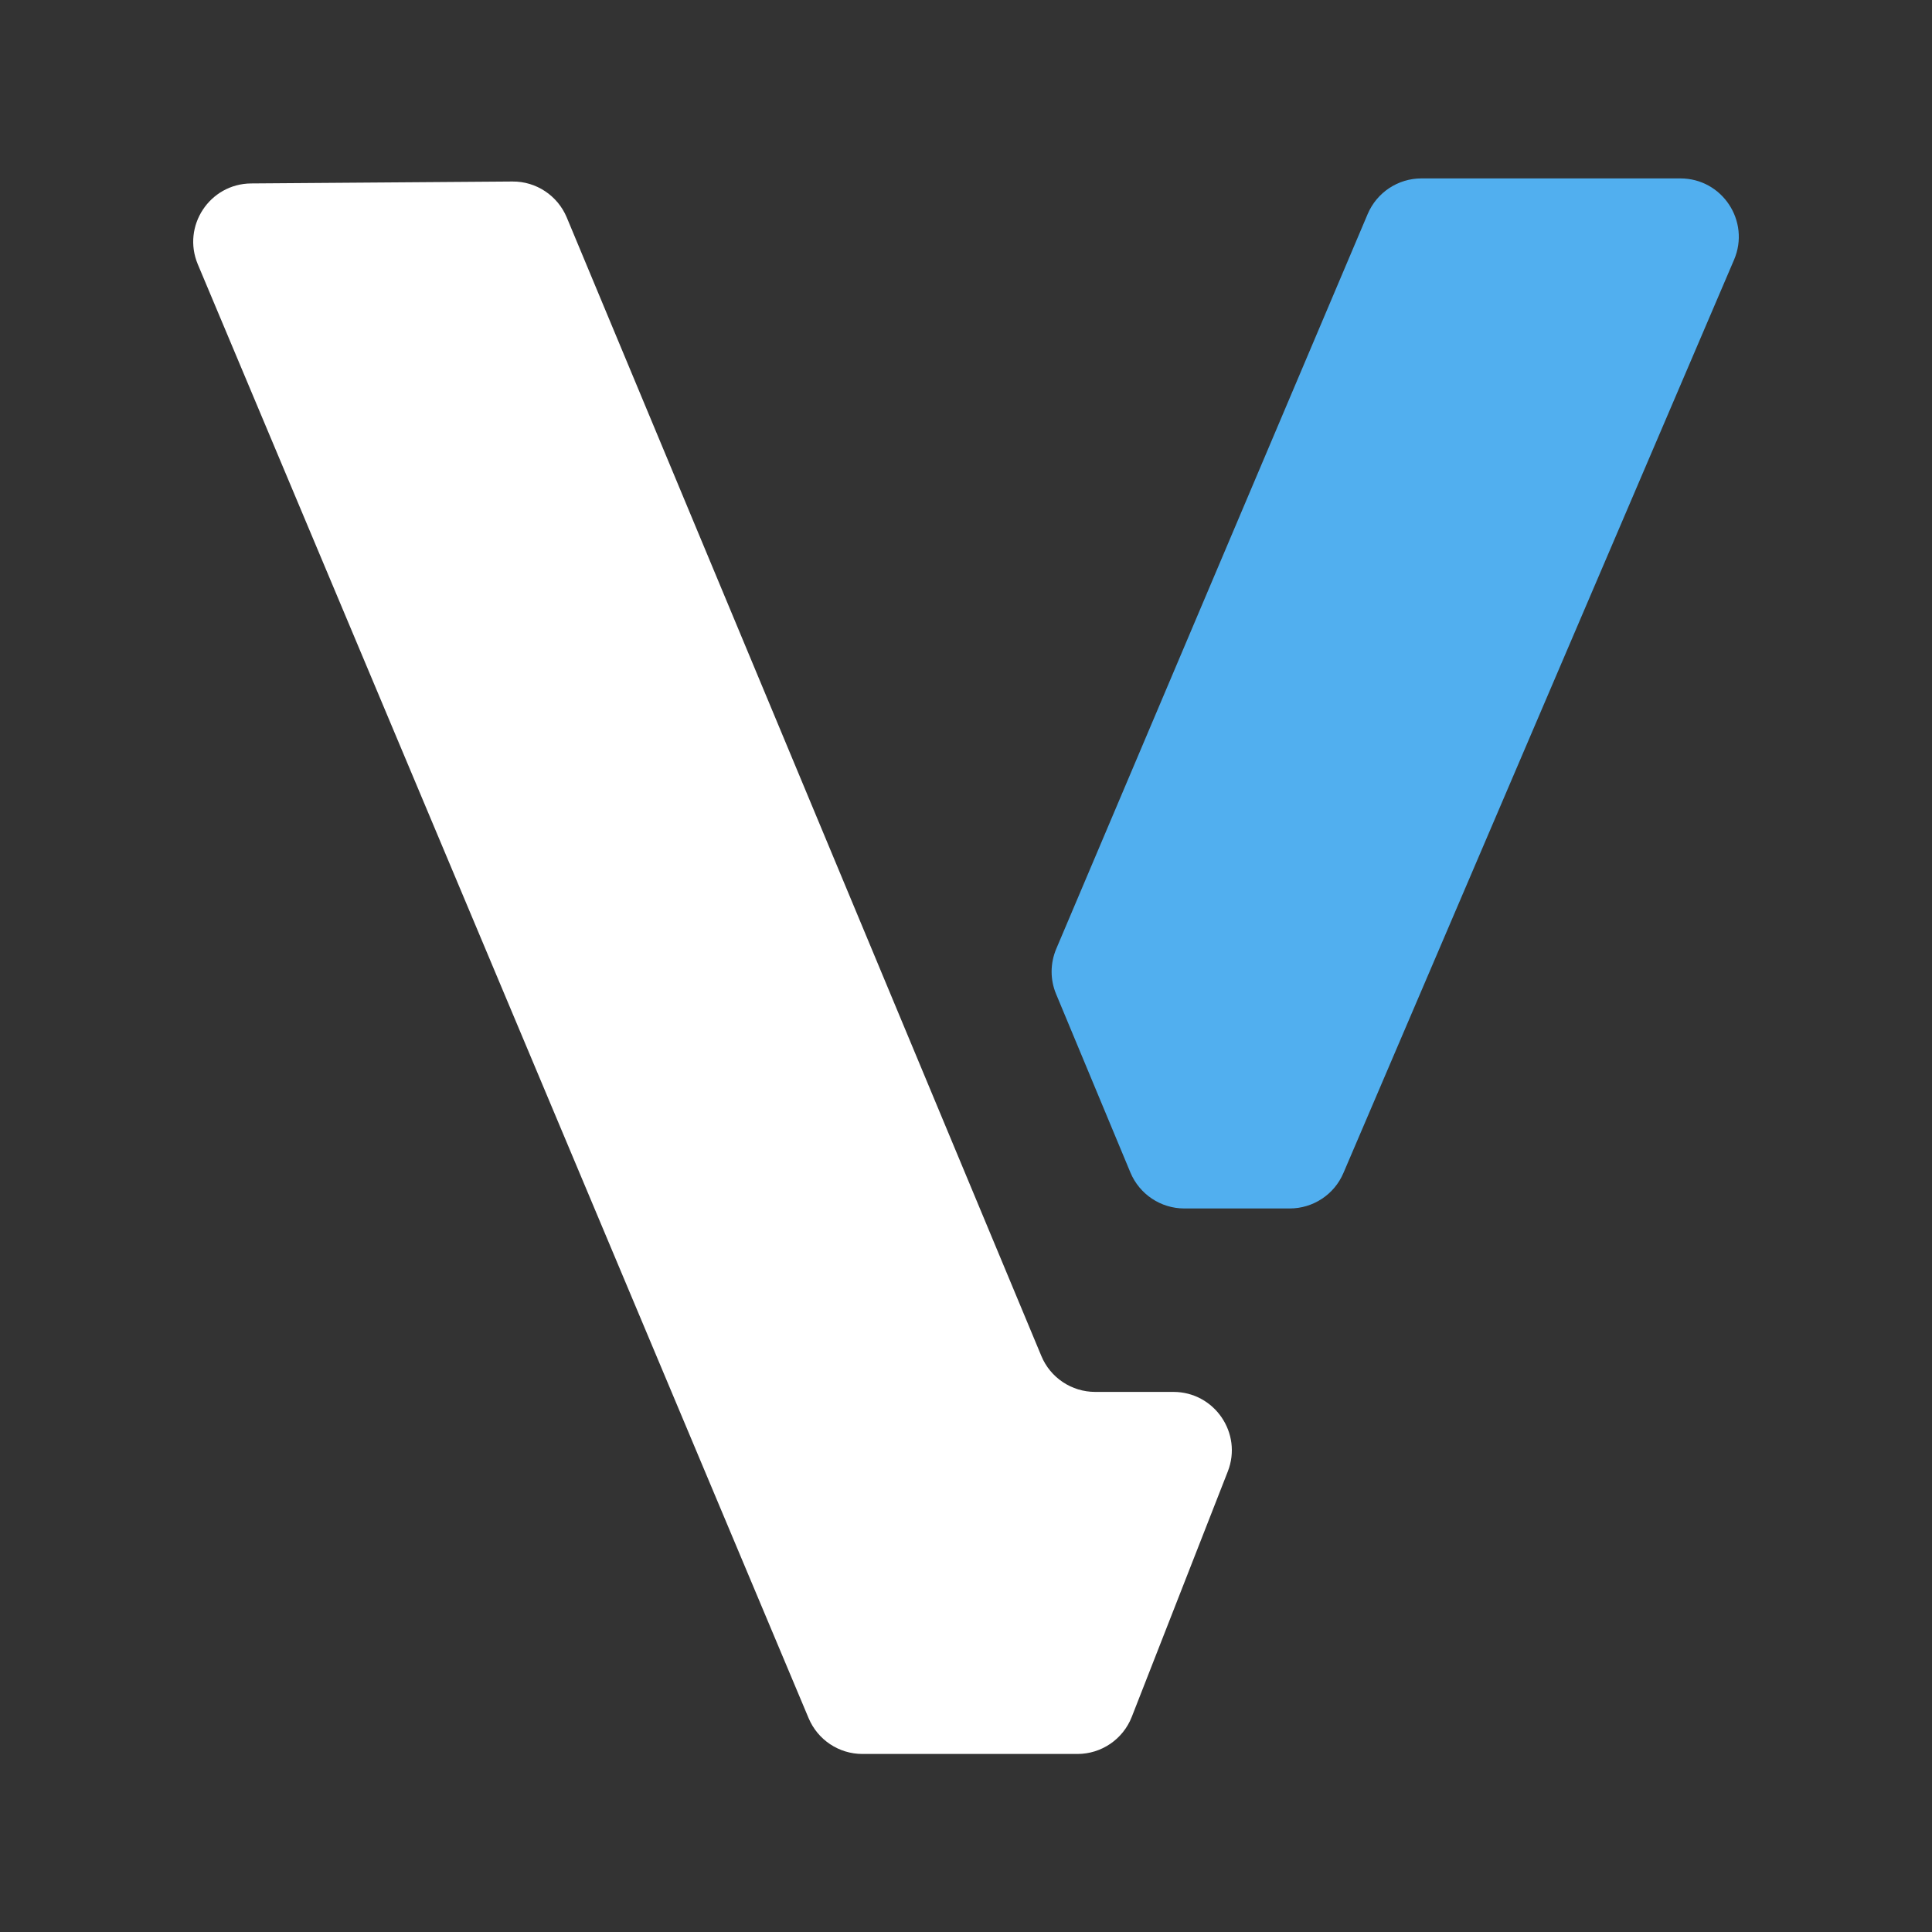 <svg width="20" height="20" viewBox="0 0 20 20" fill="none" xmlns="http://www.w3.org/2000/svg">
<rect x="0" y="0" width="20" height="20" fill="#333333" stroke="none"/>
<path d="M14.158 2.216C14.253 1.992 14.472 1.847 14.714 1.847H17.395C17.829 1.847 18.121 2.29 17.951 2.689L13.907 12.143C13.812 12.366 13.593 12.51 13.351 12.51H12.26C12.016 12.51 11.796 12.363 11.702 12.138L10.933 10.291C10.87 10.141 10.871 9.973 10.934 9.823L14.158 2.216Z" fill="#51AFEF"/>
<path fill-rule="evenodd" clip-rule="evenodd" d="M5.305 1.879C5.55 1.877 5.772 2.024 5.867 2.251L10.78 14.037C10.873 14.262 11.094 14.409 11.337 14.409H12.147C12.572 14.409 12.865 14.837 12.71 15.233L11.716 17.773C11.625 18.005 11.402 18.157 11.153 18.157H8.928C8.685 18.157 8.466 18.012 8.371 17.787L2.048 2.737C1.881 2.341 2.17 1.902 2.6 1.899L5.305 1.879Z" fill="white"/>
</svg>
